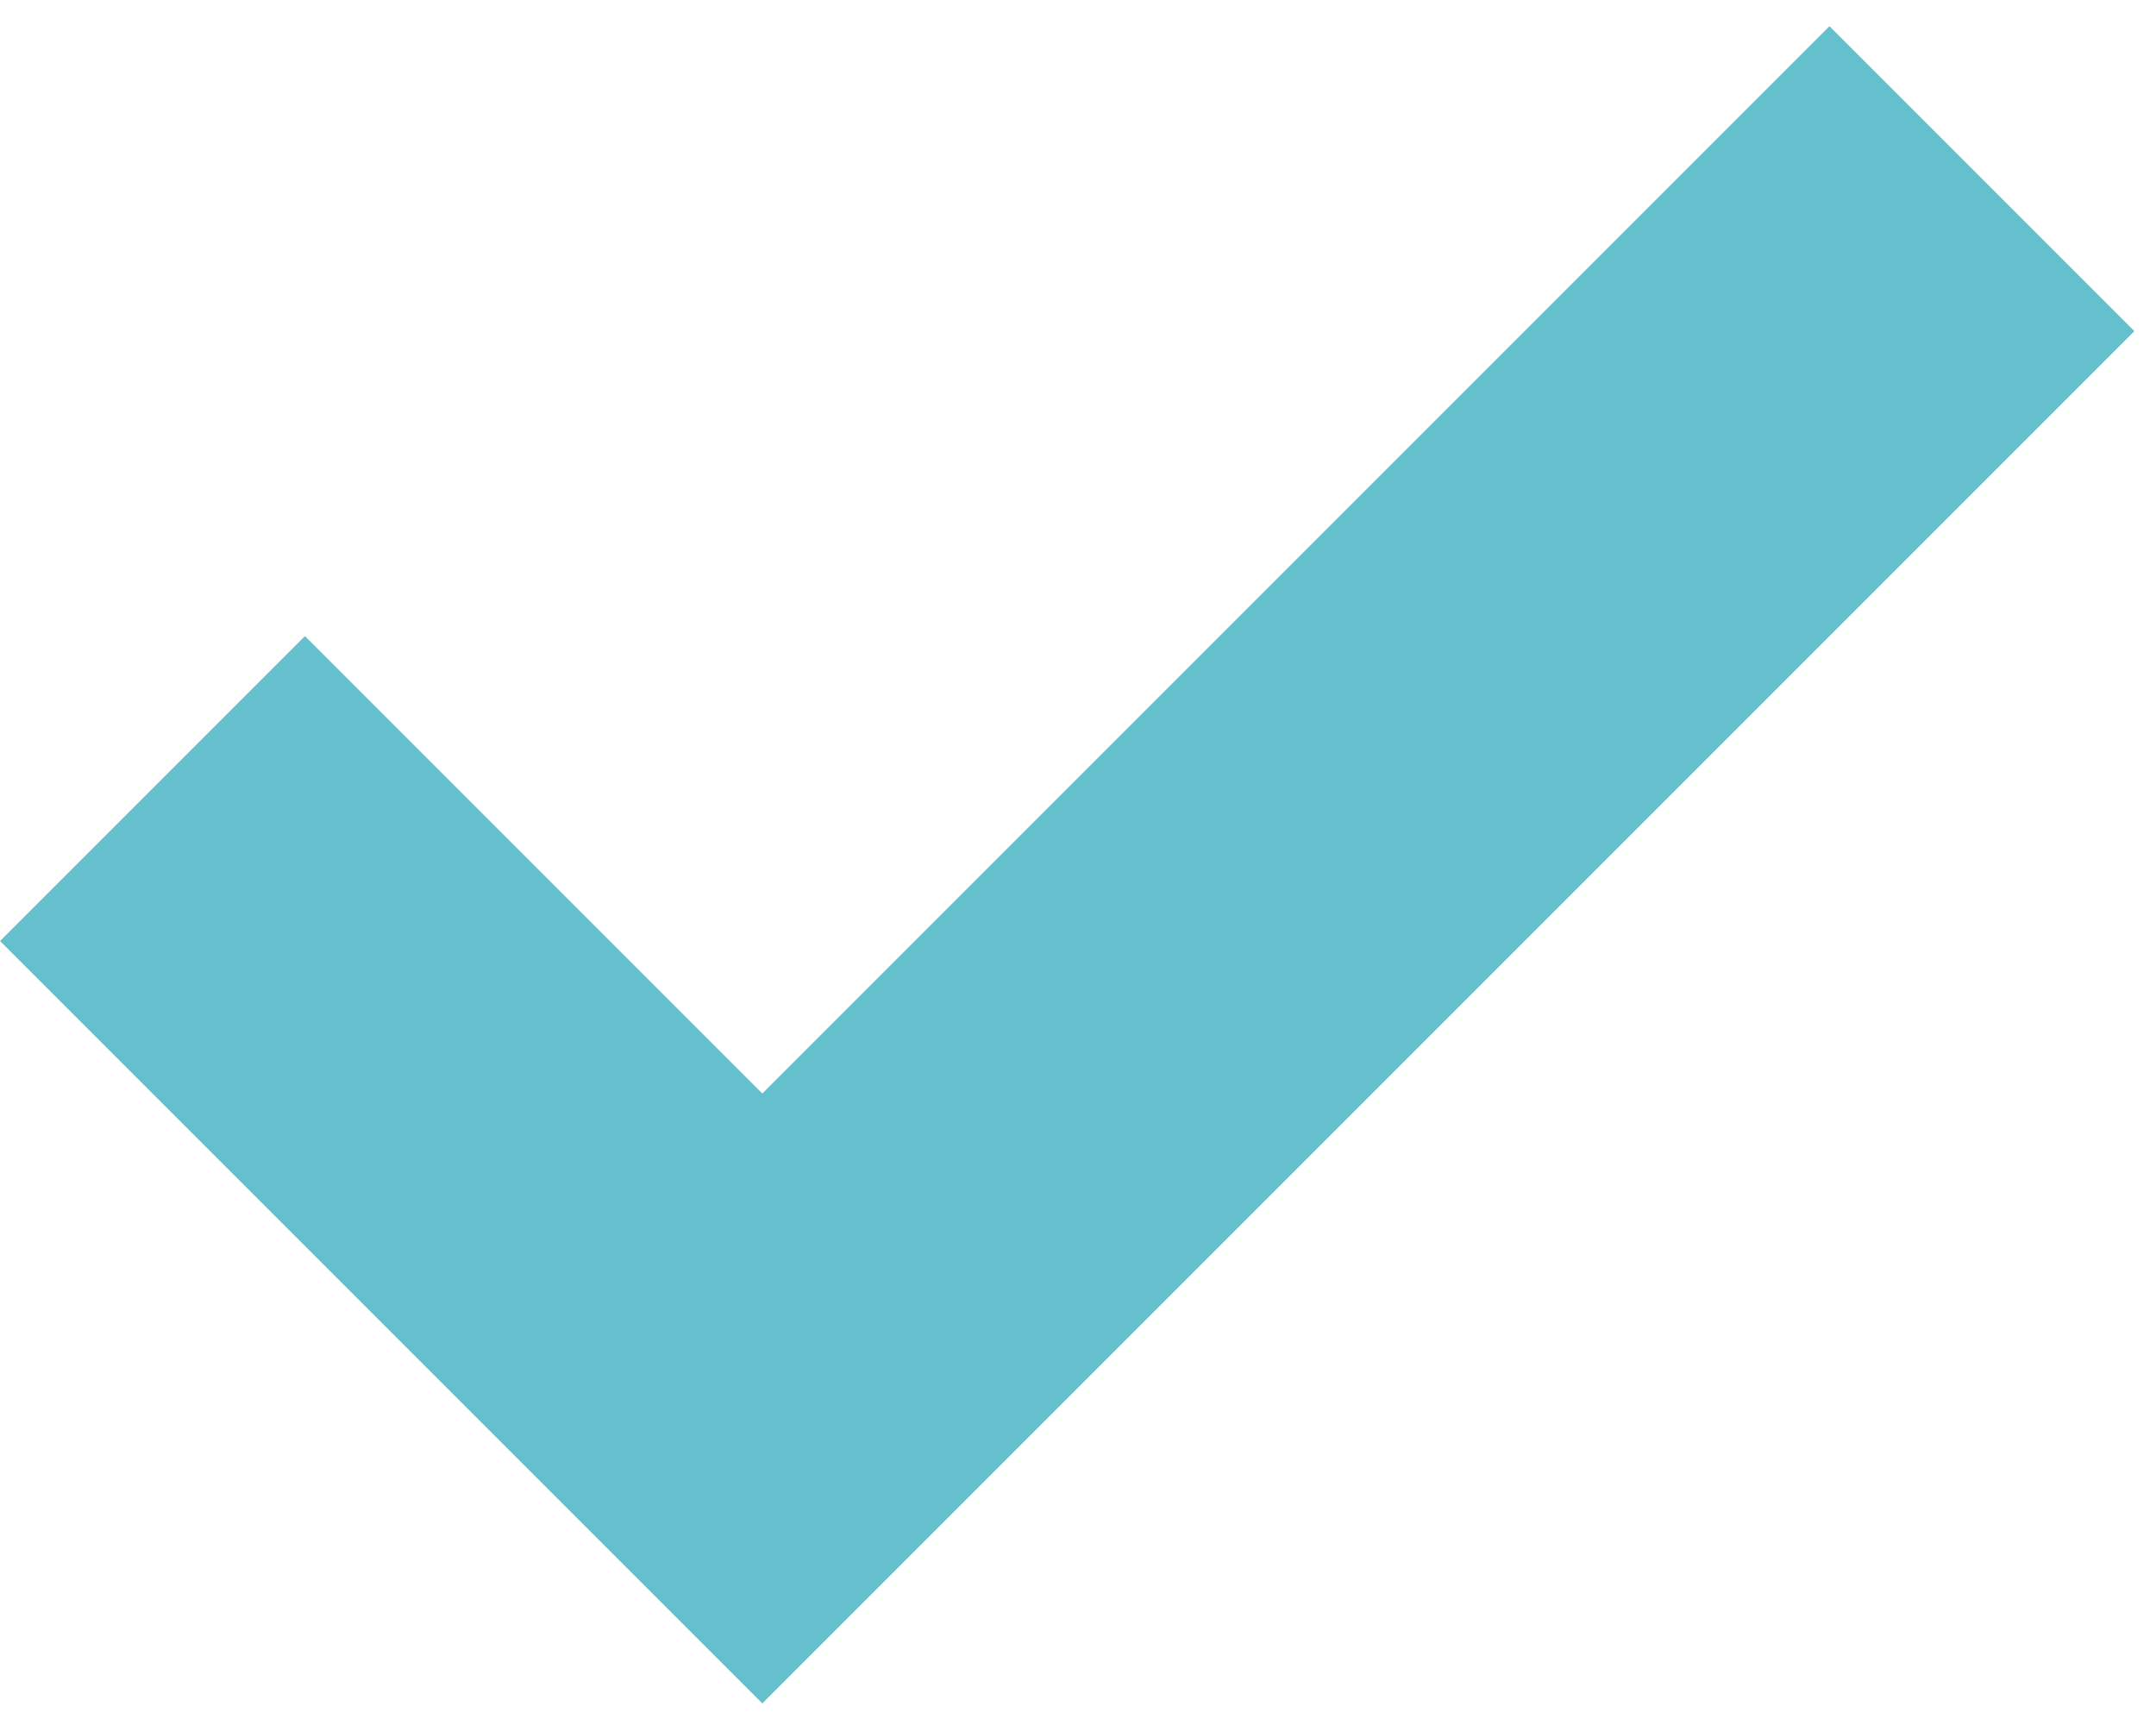 <?xml version="1.0" encoding="UTF-8" standalone="no"?>
<svg width="10px" height="8px" viewBox="0 0 10 8" version="1.1" xmlns="http://www.w3.org/2000/svg" xmlns:xlink="http://www.w3.org/1999/xlink">
    <!-- Generator: Sketch 3.6.1 (26313) - http://www.bohemiancoding.com/sketch -->
    <title>checkMark</title>
    <desc>Created with Sketch.</desc>
    <defs></defs>
    <g id="Assets" stroke="none" stroke-width="1" fill="none" fill-rule="evenodd">
        <g id="checkMark" fill="#64C0CD">
            <path d="M5.45,5.45 L2.45,5.45 L2.45,7.45 L6.45,7.45 L7.45,7.45 L7.45,-1.55 L5.45,-1.55 L5.45,5.45 Z" id="Rectangle-3" transform="translate(4.95, 2.95) rotate(-315) translate(-4.95, -2.95) "></path>
        </g>
    </g>
</svg>